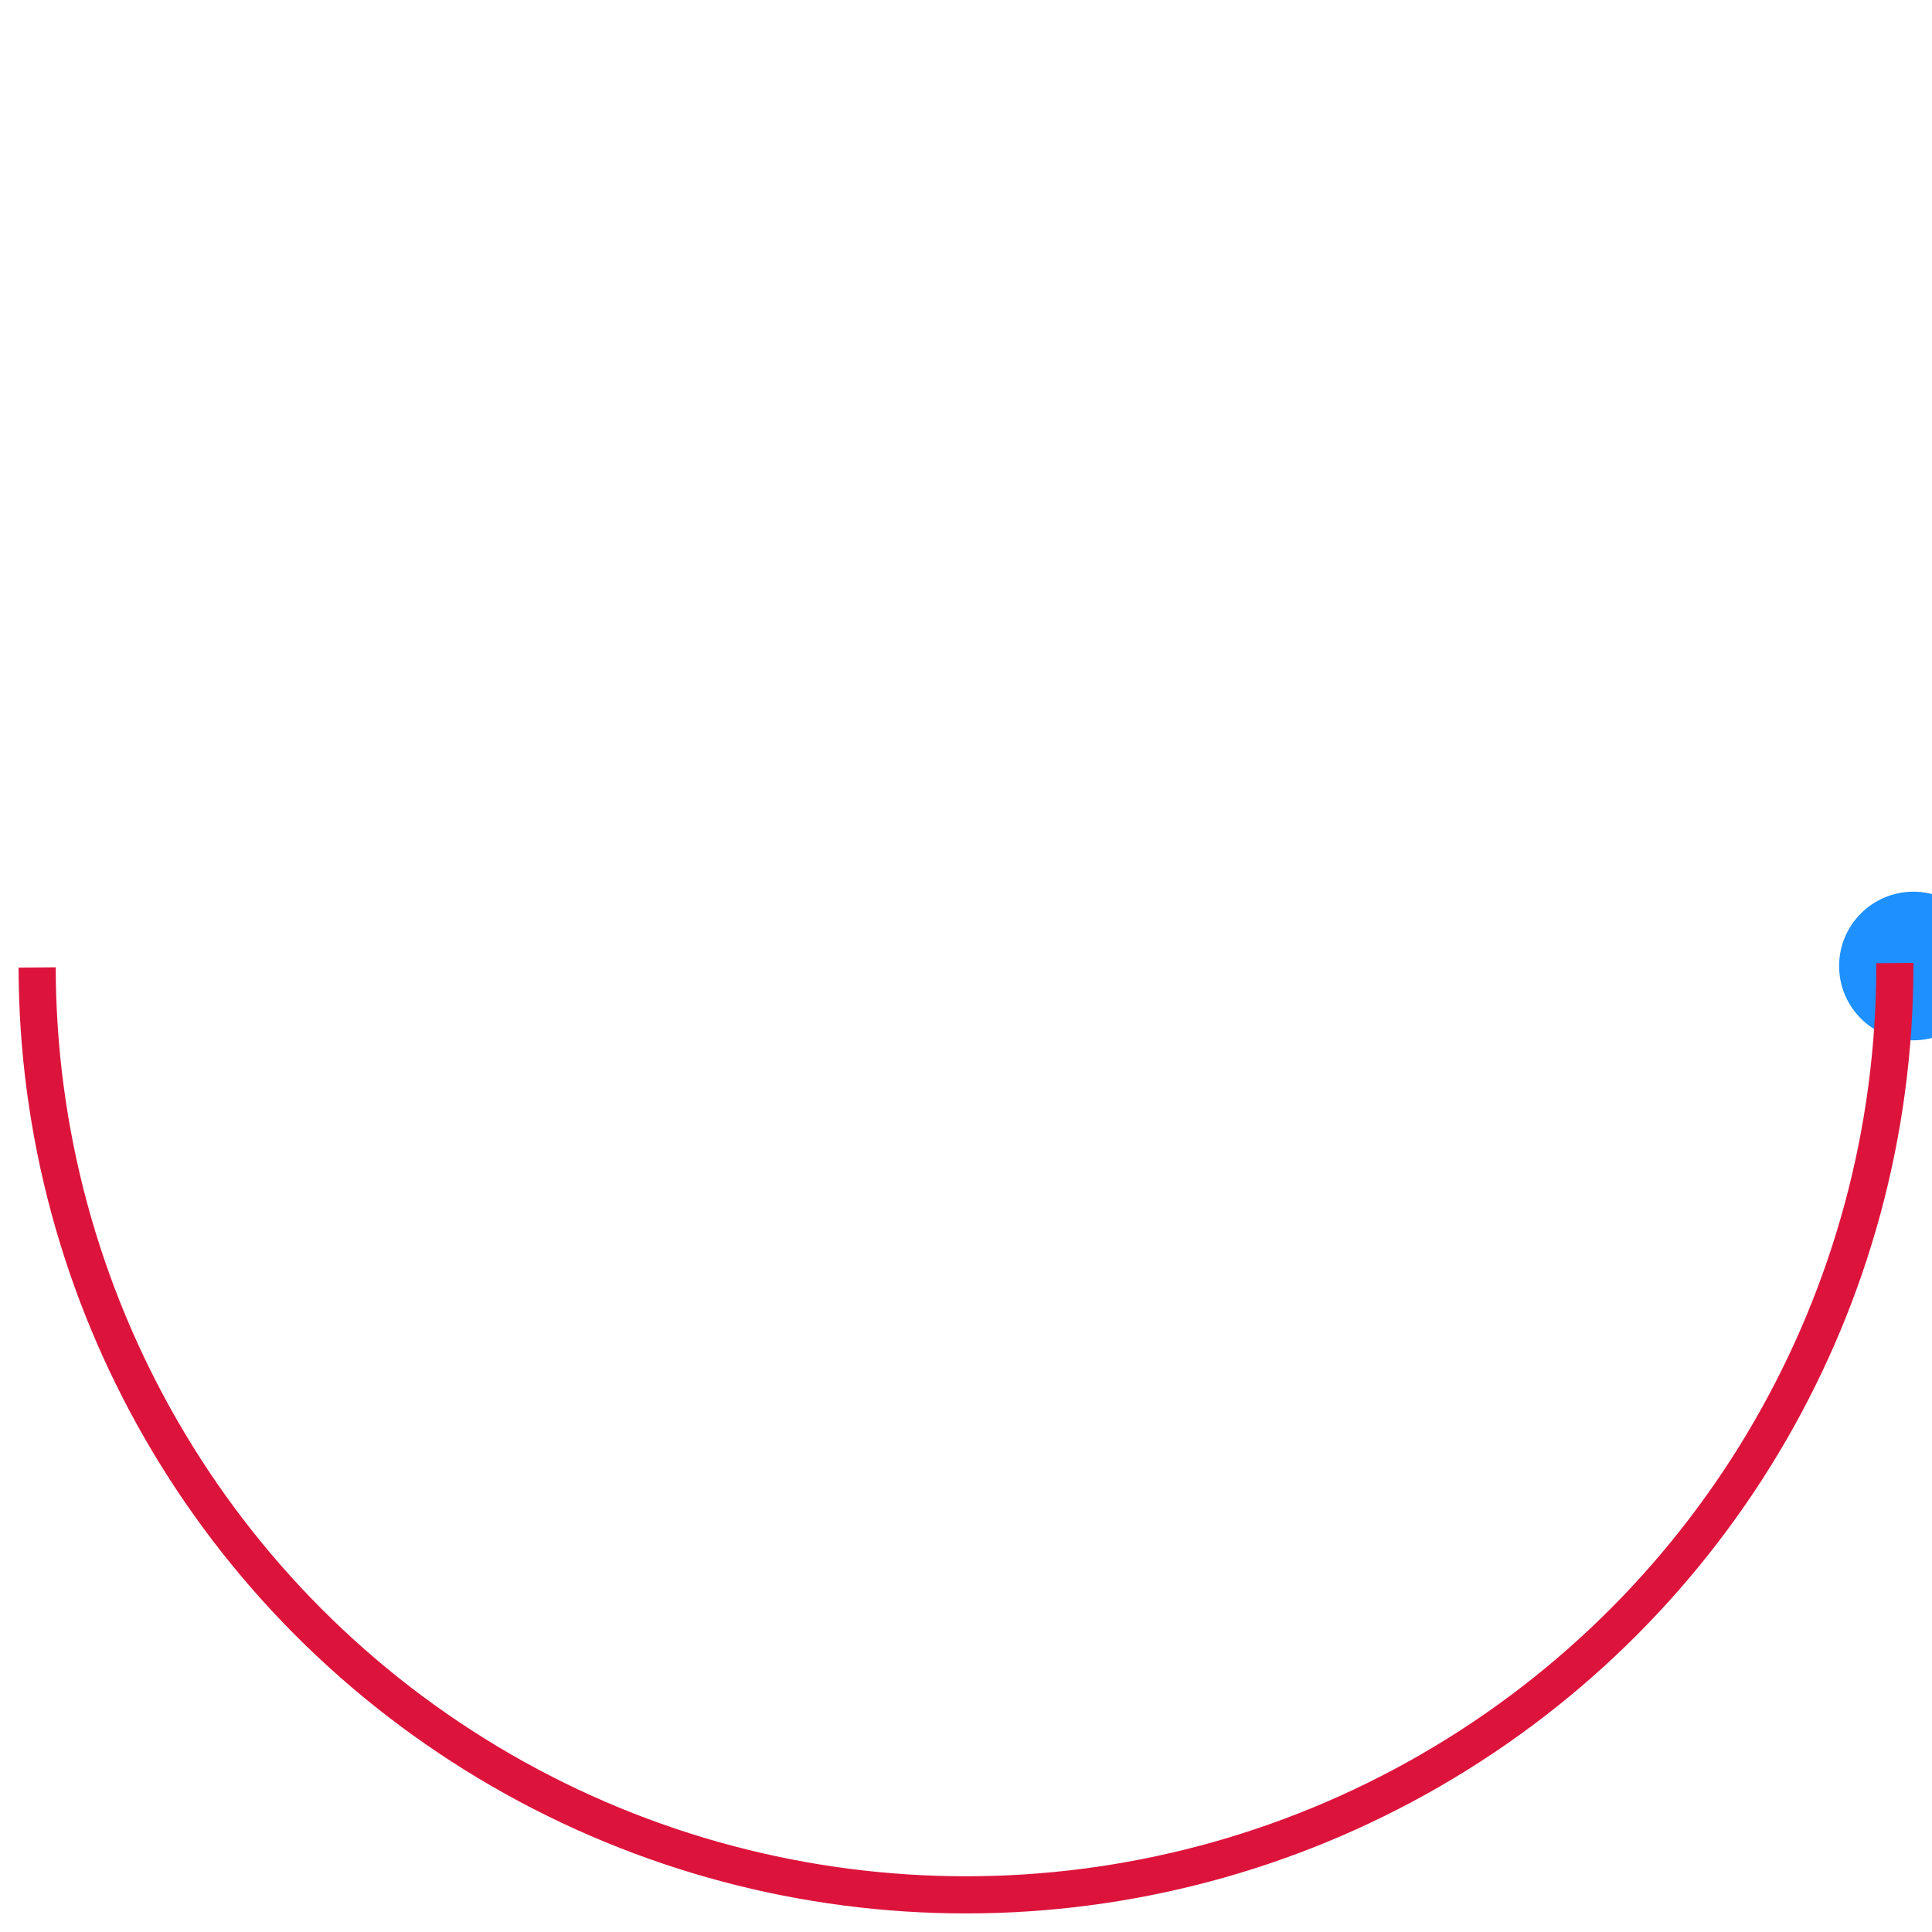<svg version="1.1" xmlns="http://www.w3.org/2000/svg"
     xmlns:xlink="http://www.w3.org/1999/xlink"   viewBox="0 0 104 104" style="border:1px solid red;" >

  <!-- Начало отсчета рисования окружности голубая точка -->
  <circle cx="103" cy="52" r="4" fill="dodgerblue" />

  <circle cx="52" cy="52"
          r="50"  stroke="crimson"
          stroke-width="2"
          stroke-dasharray="157 157"
          stroke-dashoffset="0"
          fill="none" />

</svg>
